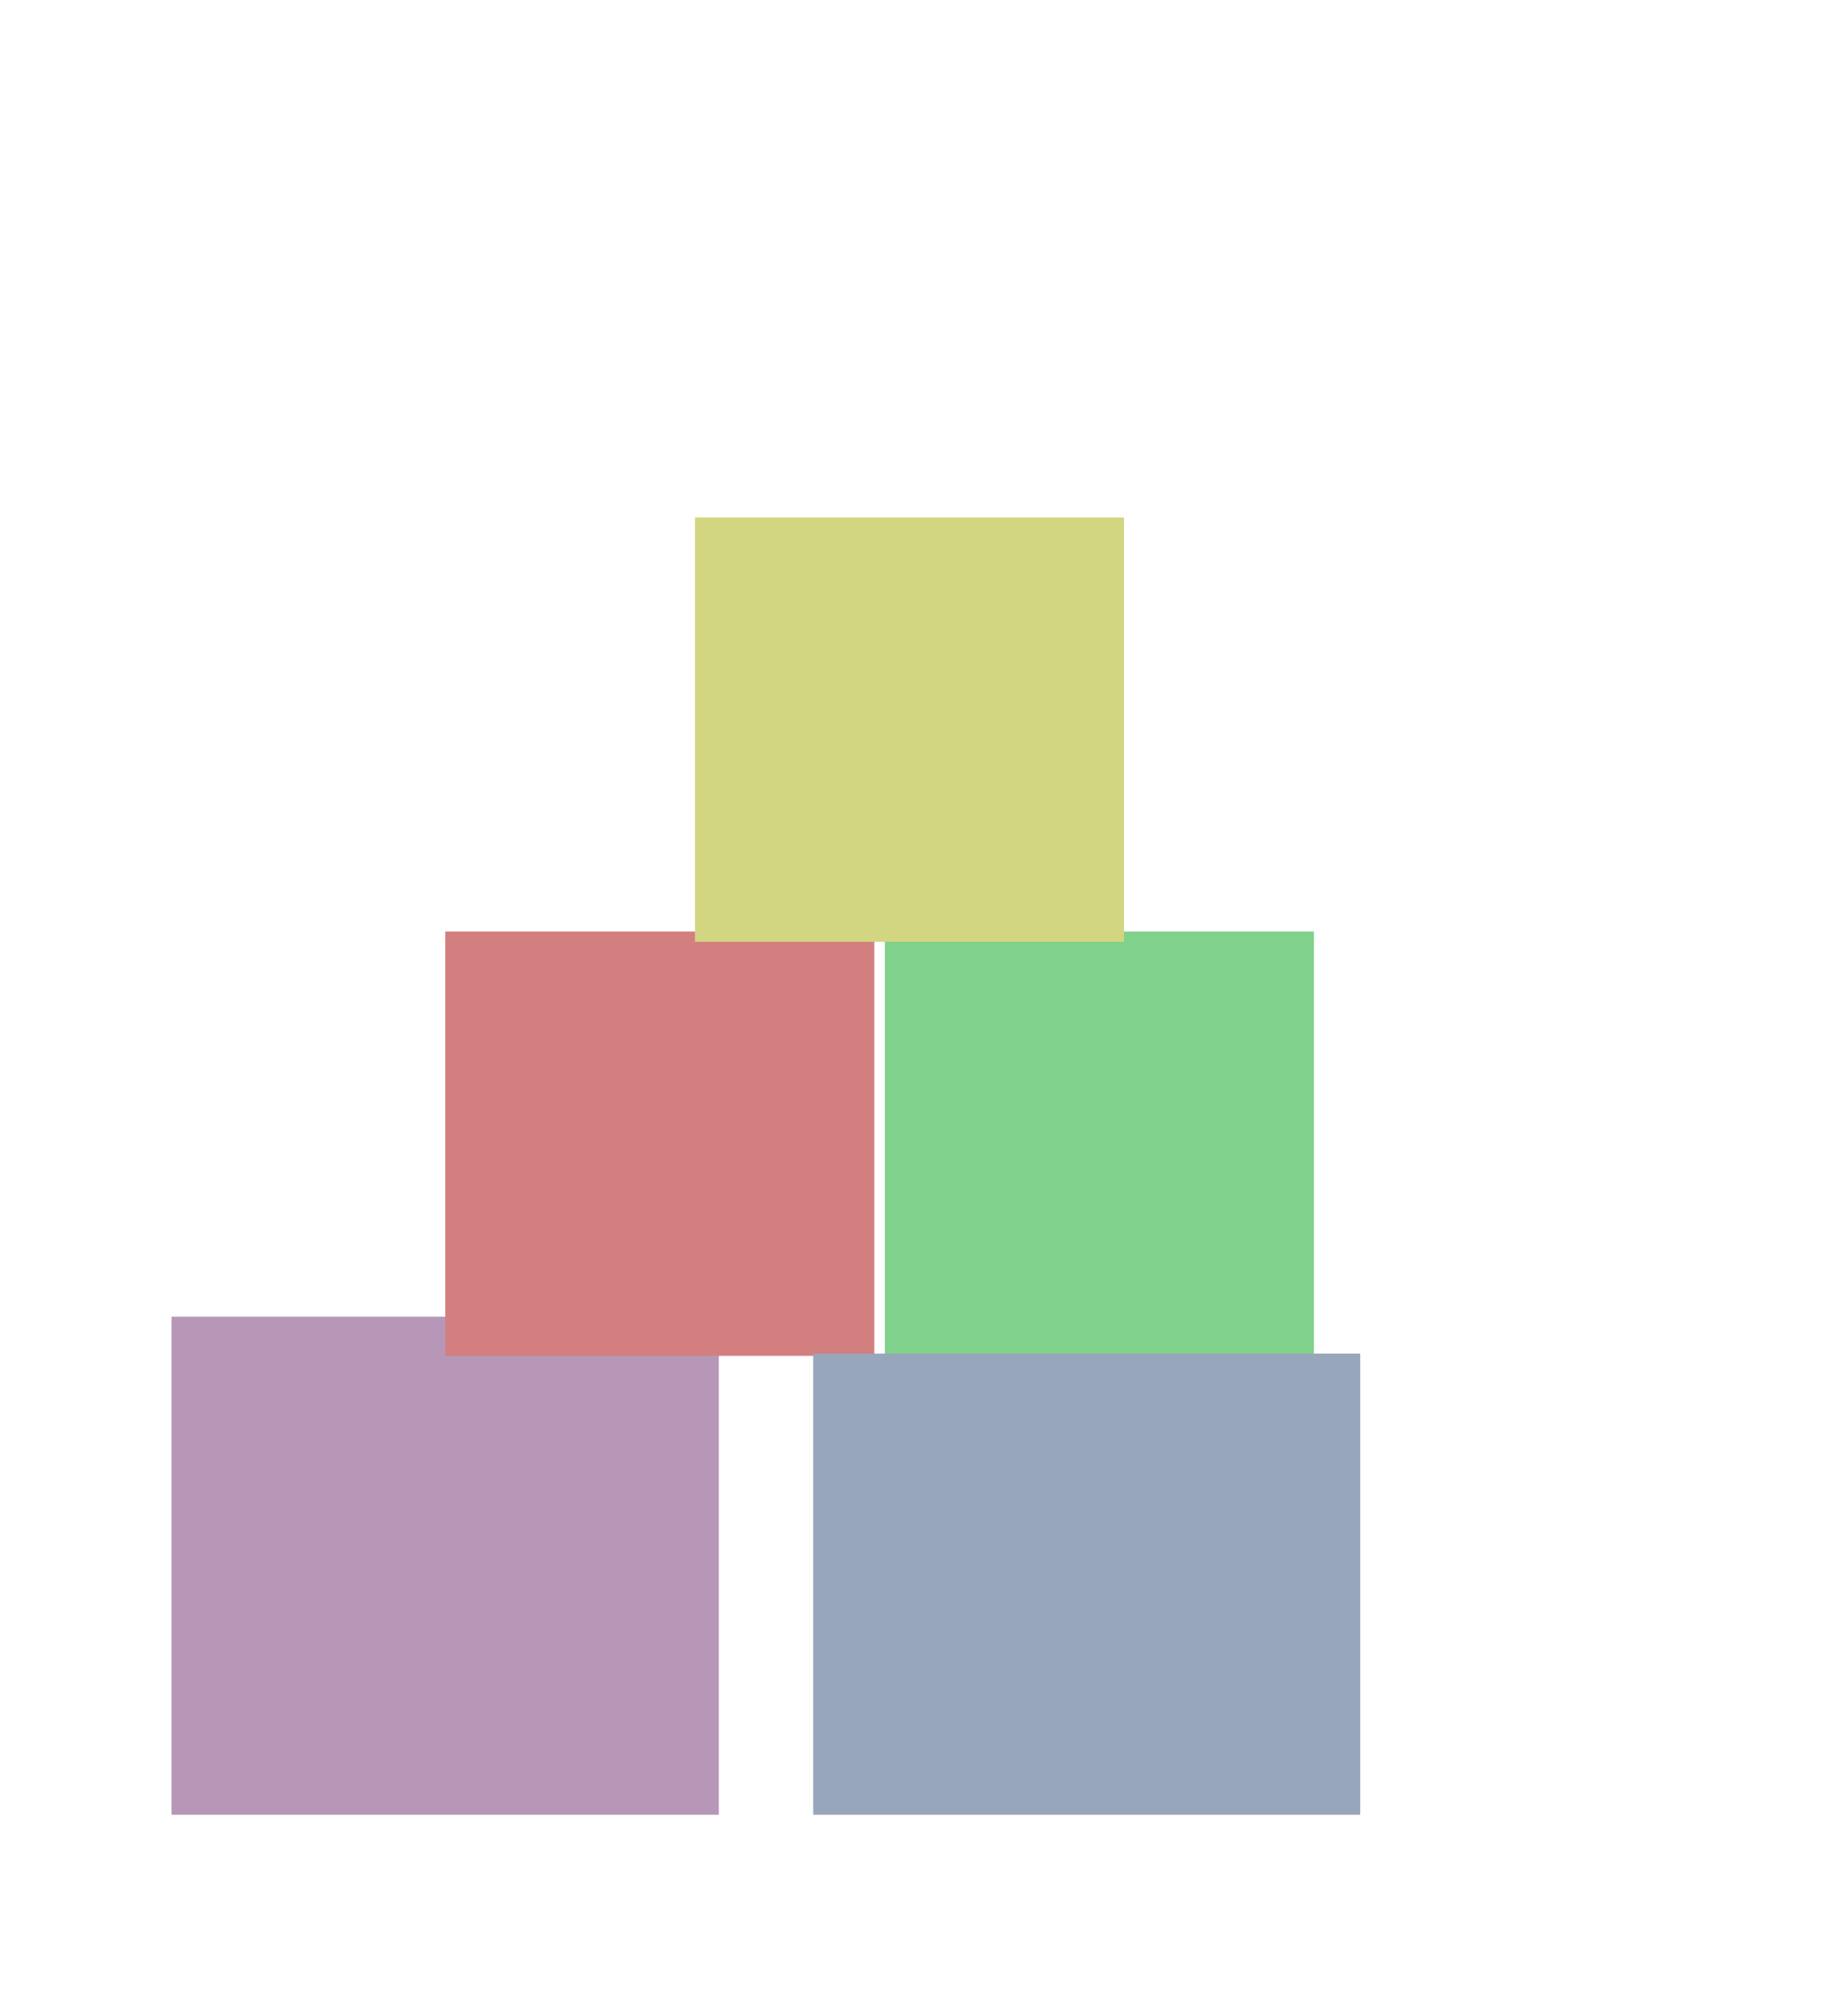 <svg xmlns="http://www.w3.org/2000/svg" viewBox="0 0 238.15 261"><defs><style>.cls-1{fill:#b797b7;}.cls-2{fill:#d37f7f;}.cls-3{fill:#80d18b;}.cls-4{fill:#d2d680;}.cls-5{fill:#97a6ba;}</style></defs><title>Игровая</title><g id="шкаф"><g id="кубики"><rect class="cls-1" x="22.21" y="170.47" width="70.88" height="64.49"/><rect class="cls-2" x="57.66" y="120.61" width="55.56" height="54.93"/><rect class="cls-3" x="114.59" y="120.61" width="55.56" height="54.93"/><rect class="cls-4" x="90" y="67" width="55.56" height="54.93"/><rect class="cls-5" x="105.31" y="175.25" width="70.84" height="59.71"/></g></g></svg>